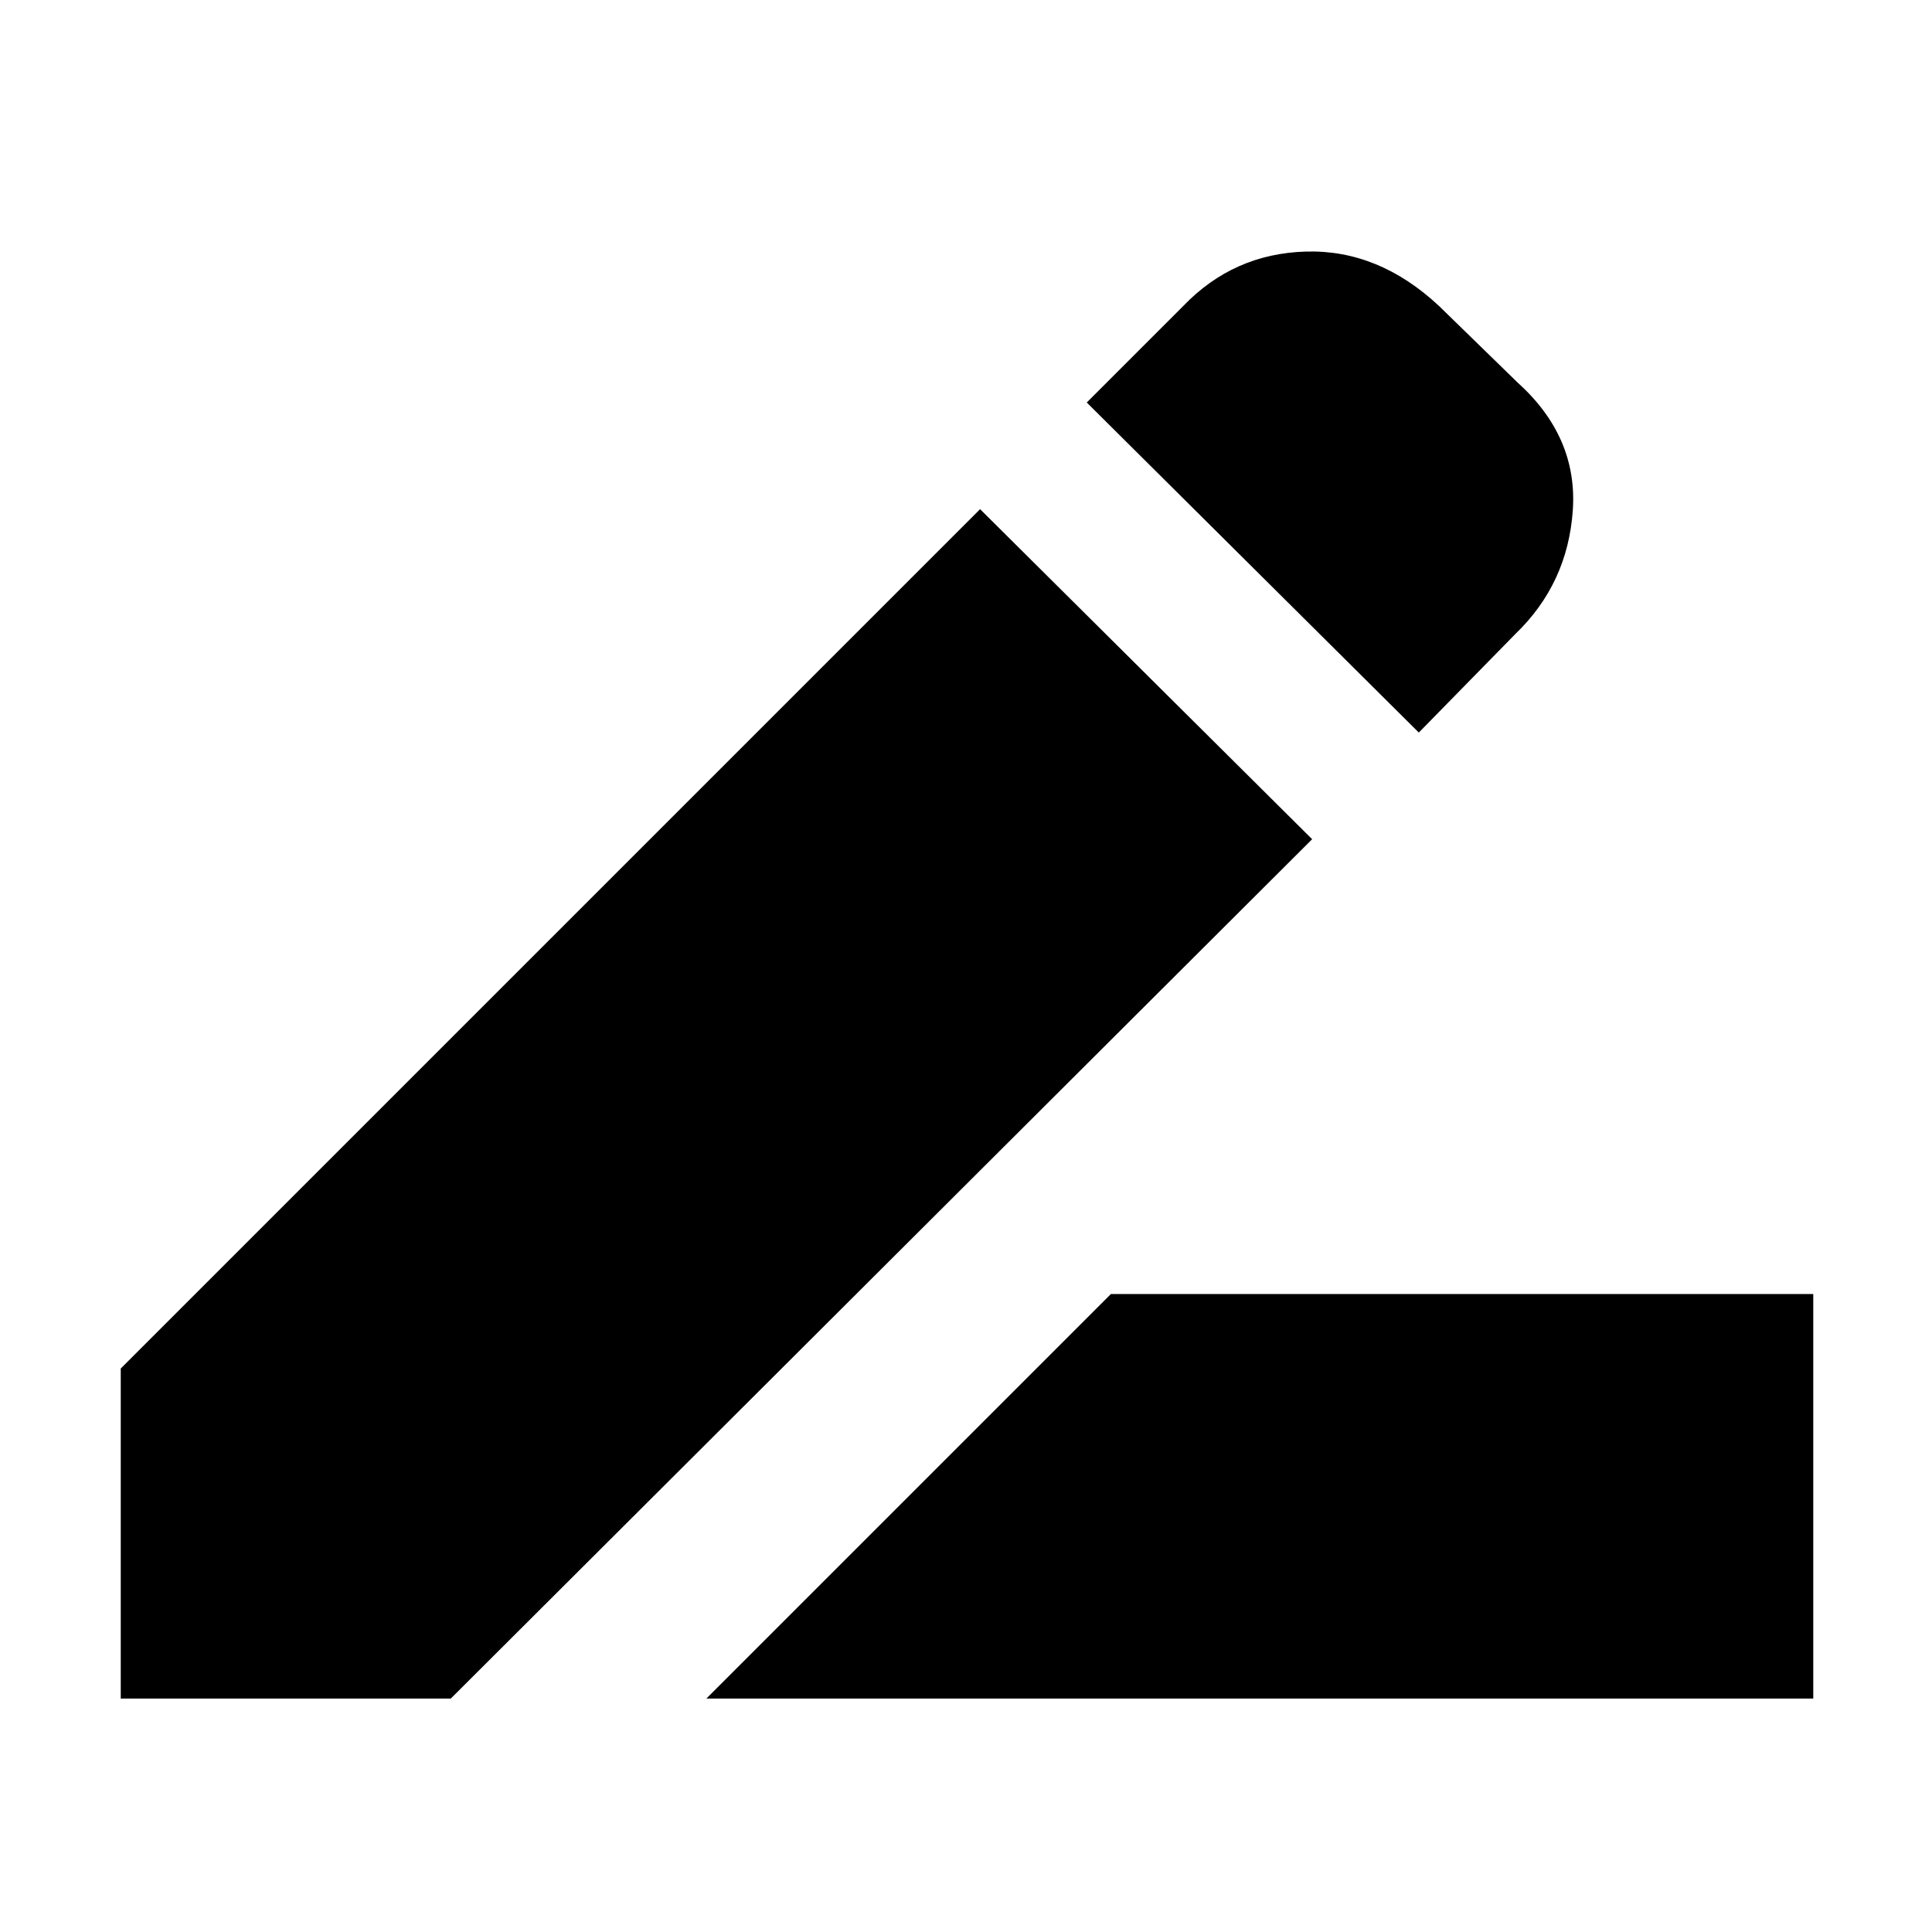 <svg xmlns="http://www.w3.org/2000/svg" height="24" width="24"><path d="m8.775 21.1 5.025-5.025h8.725V21.1Zm8.85-12L13.5 5l1.2-1.2q.625-.65 1.525-.675.9-.025 1.65.675l.975.95q.75.675.688 1.588-.063.912-.713 1.537ZM16.3 10.425 5.6 21.1H1.5V17L12.175 6.325Z"/></svg>